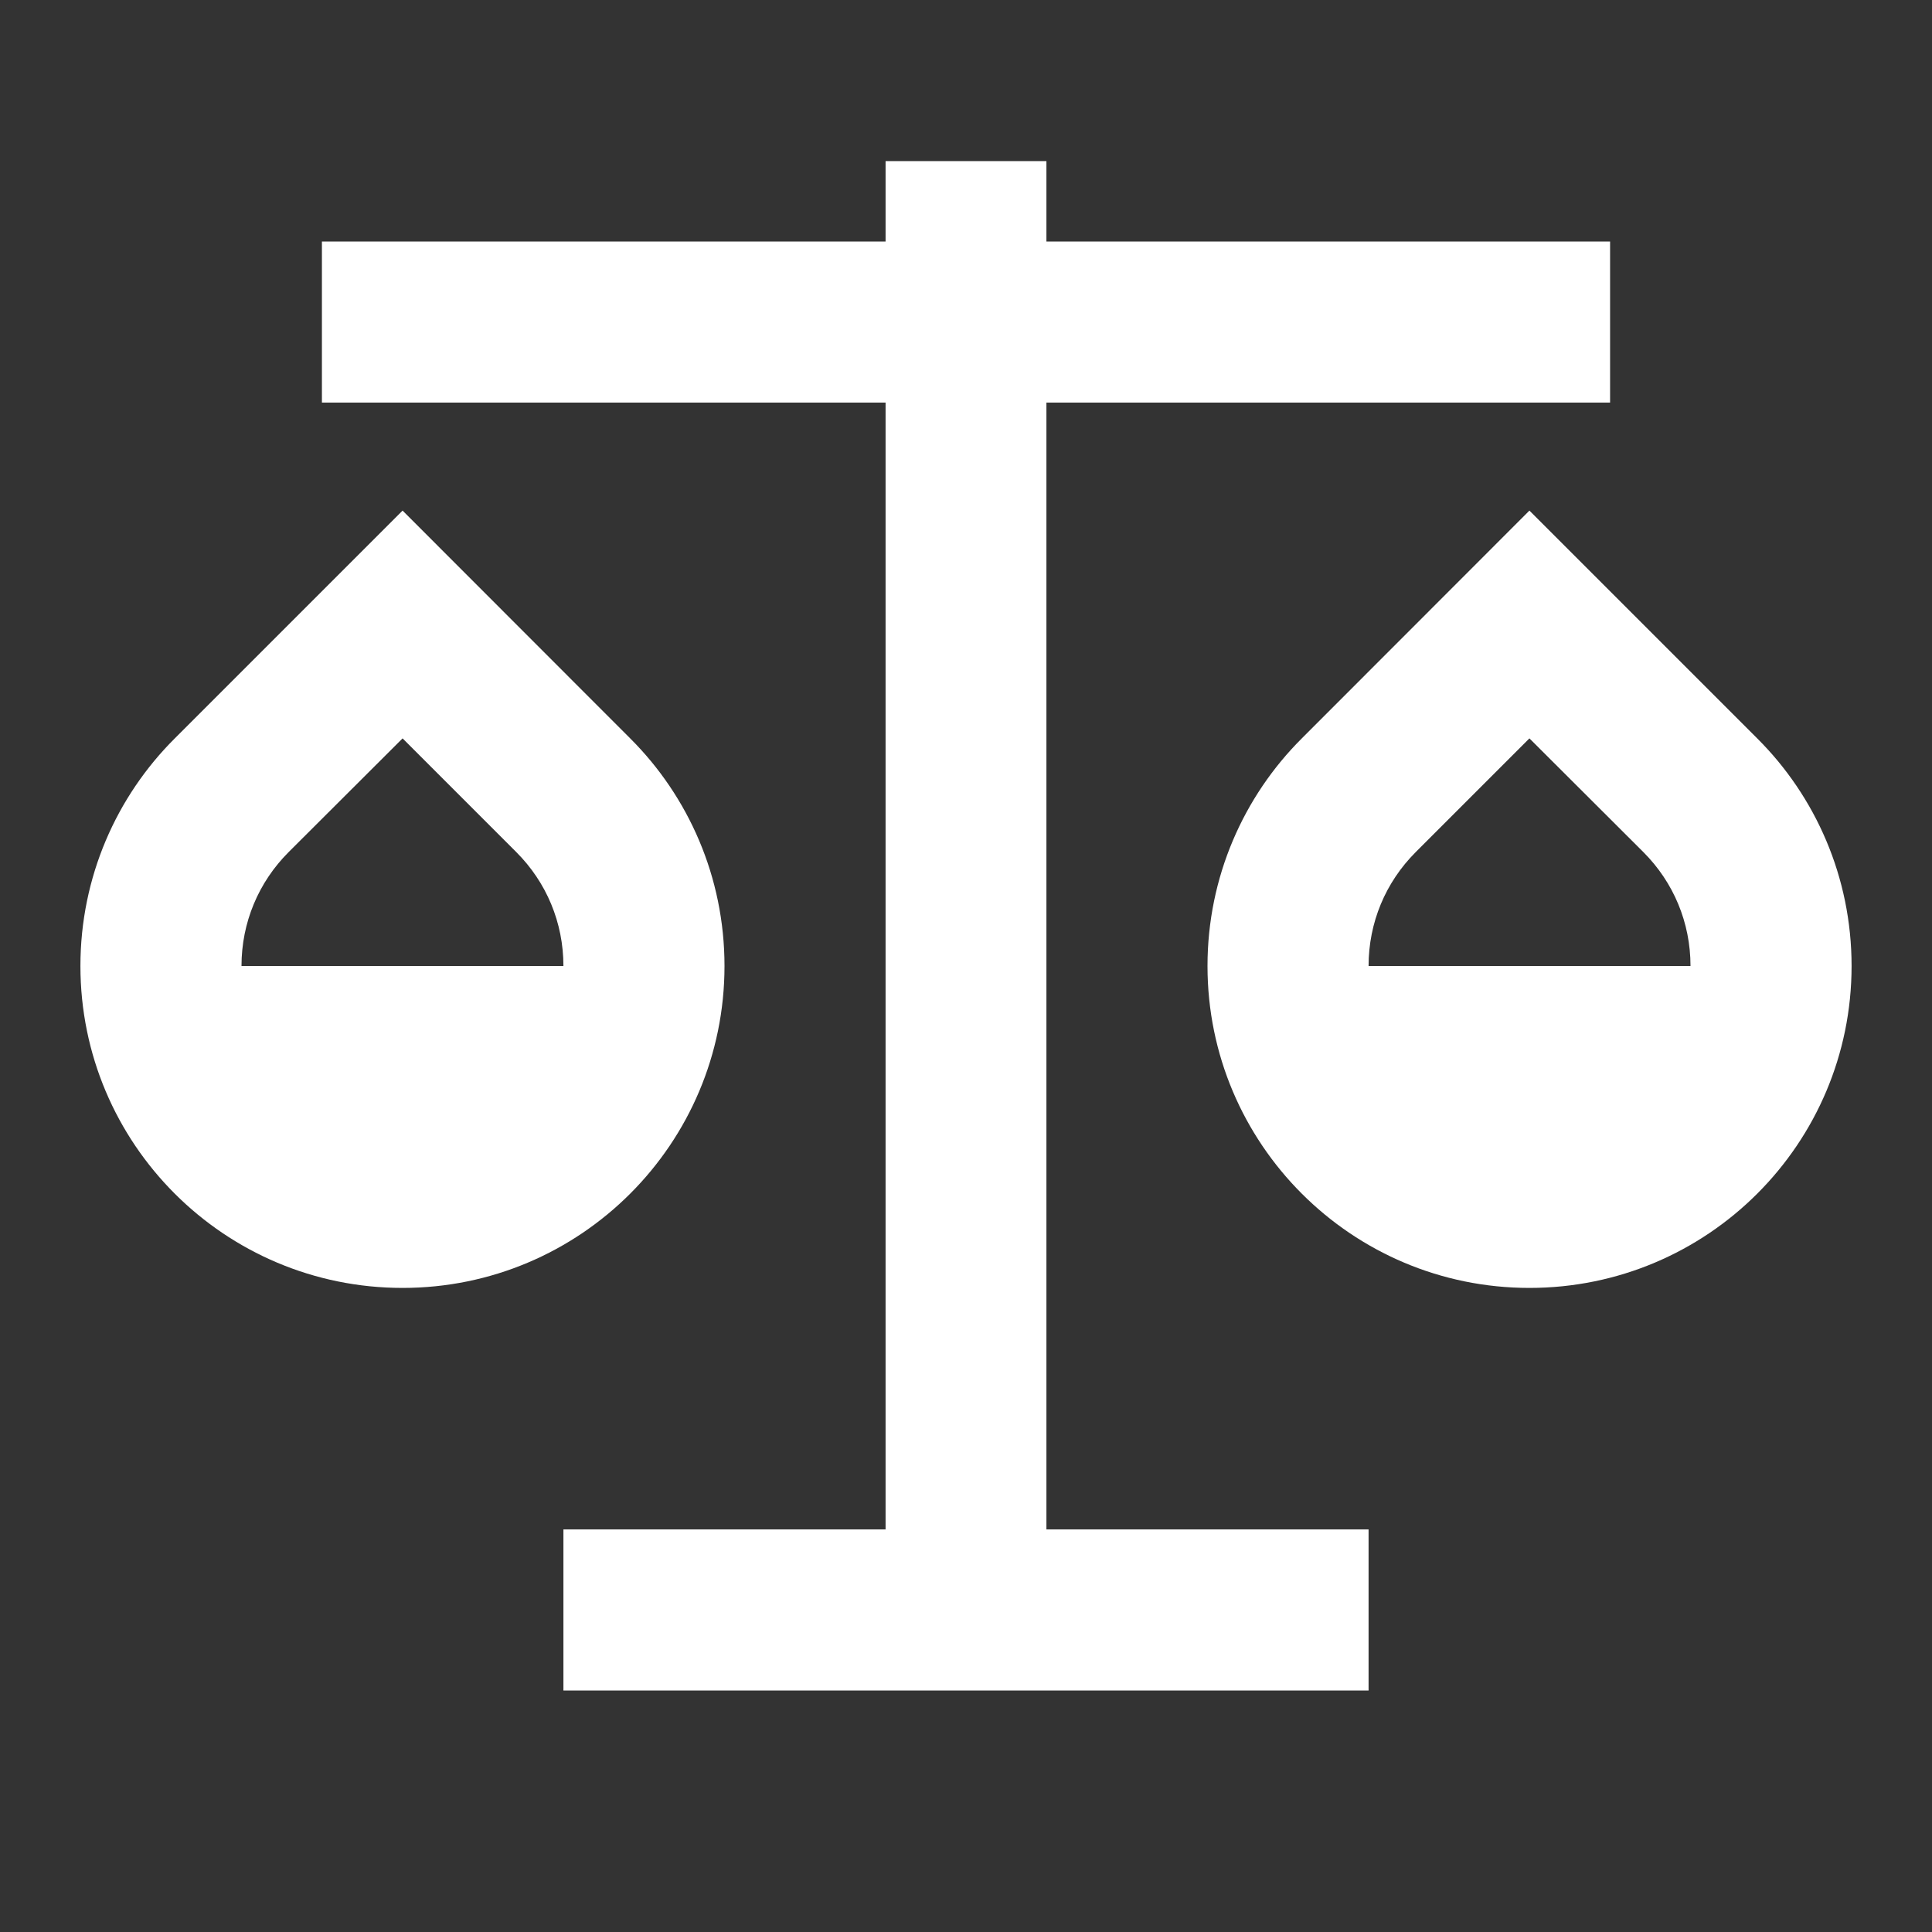 <?xml version="1.0" encoding="UTF-8"?>
<svg xmlns="http://www.w3.org/2000/svg" xmlns:xlink="http://www.w3.org/1999/xlink" width="32" height="32" viewBox="0 0 32 32" version="1.1">
<rect x="0" y="0" width="32" height="32" fill="#333333" stroke="none"/>
<g id="surface1">
<path style=" stroke:none;fill-rule:nonzero;fill:rgb(100%,100%,100%);fill-opacity:1;" d="M 17.332 2.668 L 17.332 4 L 26.668 4 L 26.668 6.668 L 17.332 6.668 L 17.332 25.332 L 22.668 25.332 L 22.668 28 L 9.332 28 L 9.332 25.332 L 14.668 25.332 L 14.668 6.668 L 5.332 6.668 L 5.332 4 L 14.668 4 L 14.668 2.668 Z M 6.668 8.457 L 10.438 12.23 C 11.402 13.191 12 14.527 12 16 C 12 18.945 9.613 21.332 6.668 21.332 C 3.719 21.332 1.332 18.945 1.332 16 C 1.332 14.527 1.93 13.191 2.895 12.23 Z M 25.332 8.457 L 29.105 12.23 C 30.07 13.191 30.668 14.527 30.668 16 C 30.668 18.945 28.281 21.332 25.332 21.332 C 22.387 21.332 20 18.945 20 16 C 20 14.527 20.598 13.191 21.562 12.23 Z M 25.332 12.23 L 23.449 14.113 C 22.949 14.613 22.668 15.281 22.668 16 L 28 16 C 28 15.281 27.719 14.613 27.219 14.113 Z M 6.668 12.23 L 4.781 14.113 C 4.281 14.613 4 15.281 4 16 L 9.332 16 C 9.332 15.281 9.051 14.613 8.551 14.113 Z M 6.668 12.23 "/>
</g>
</svg>
